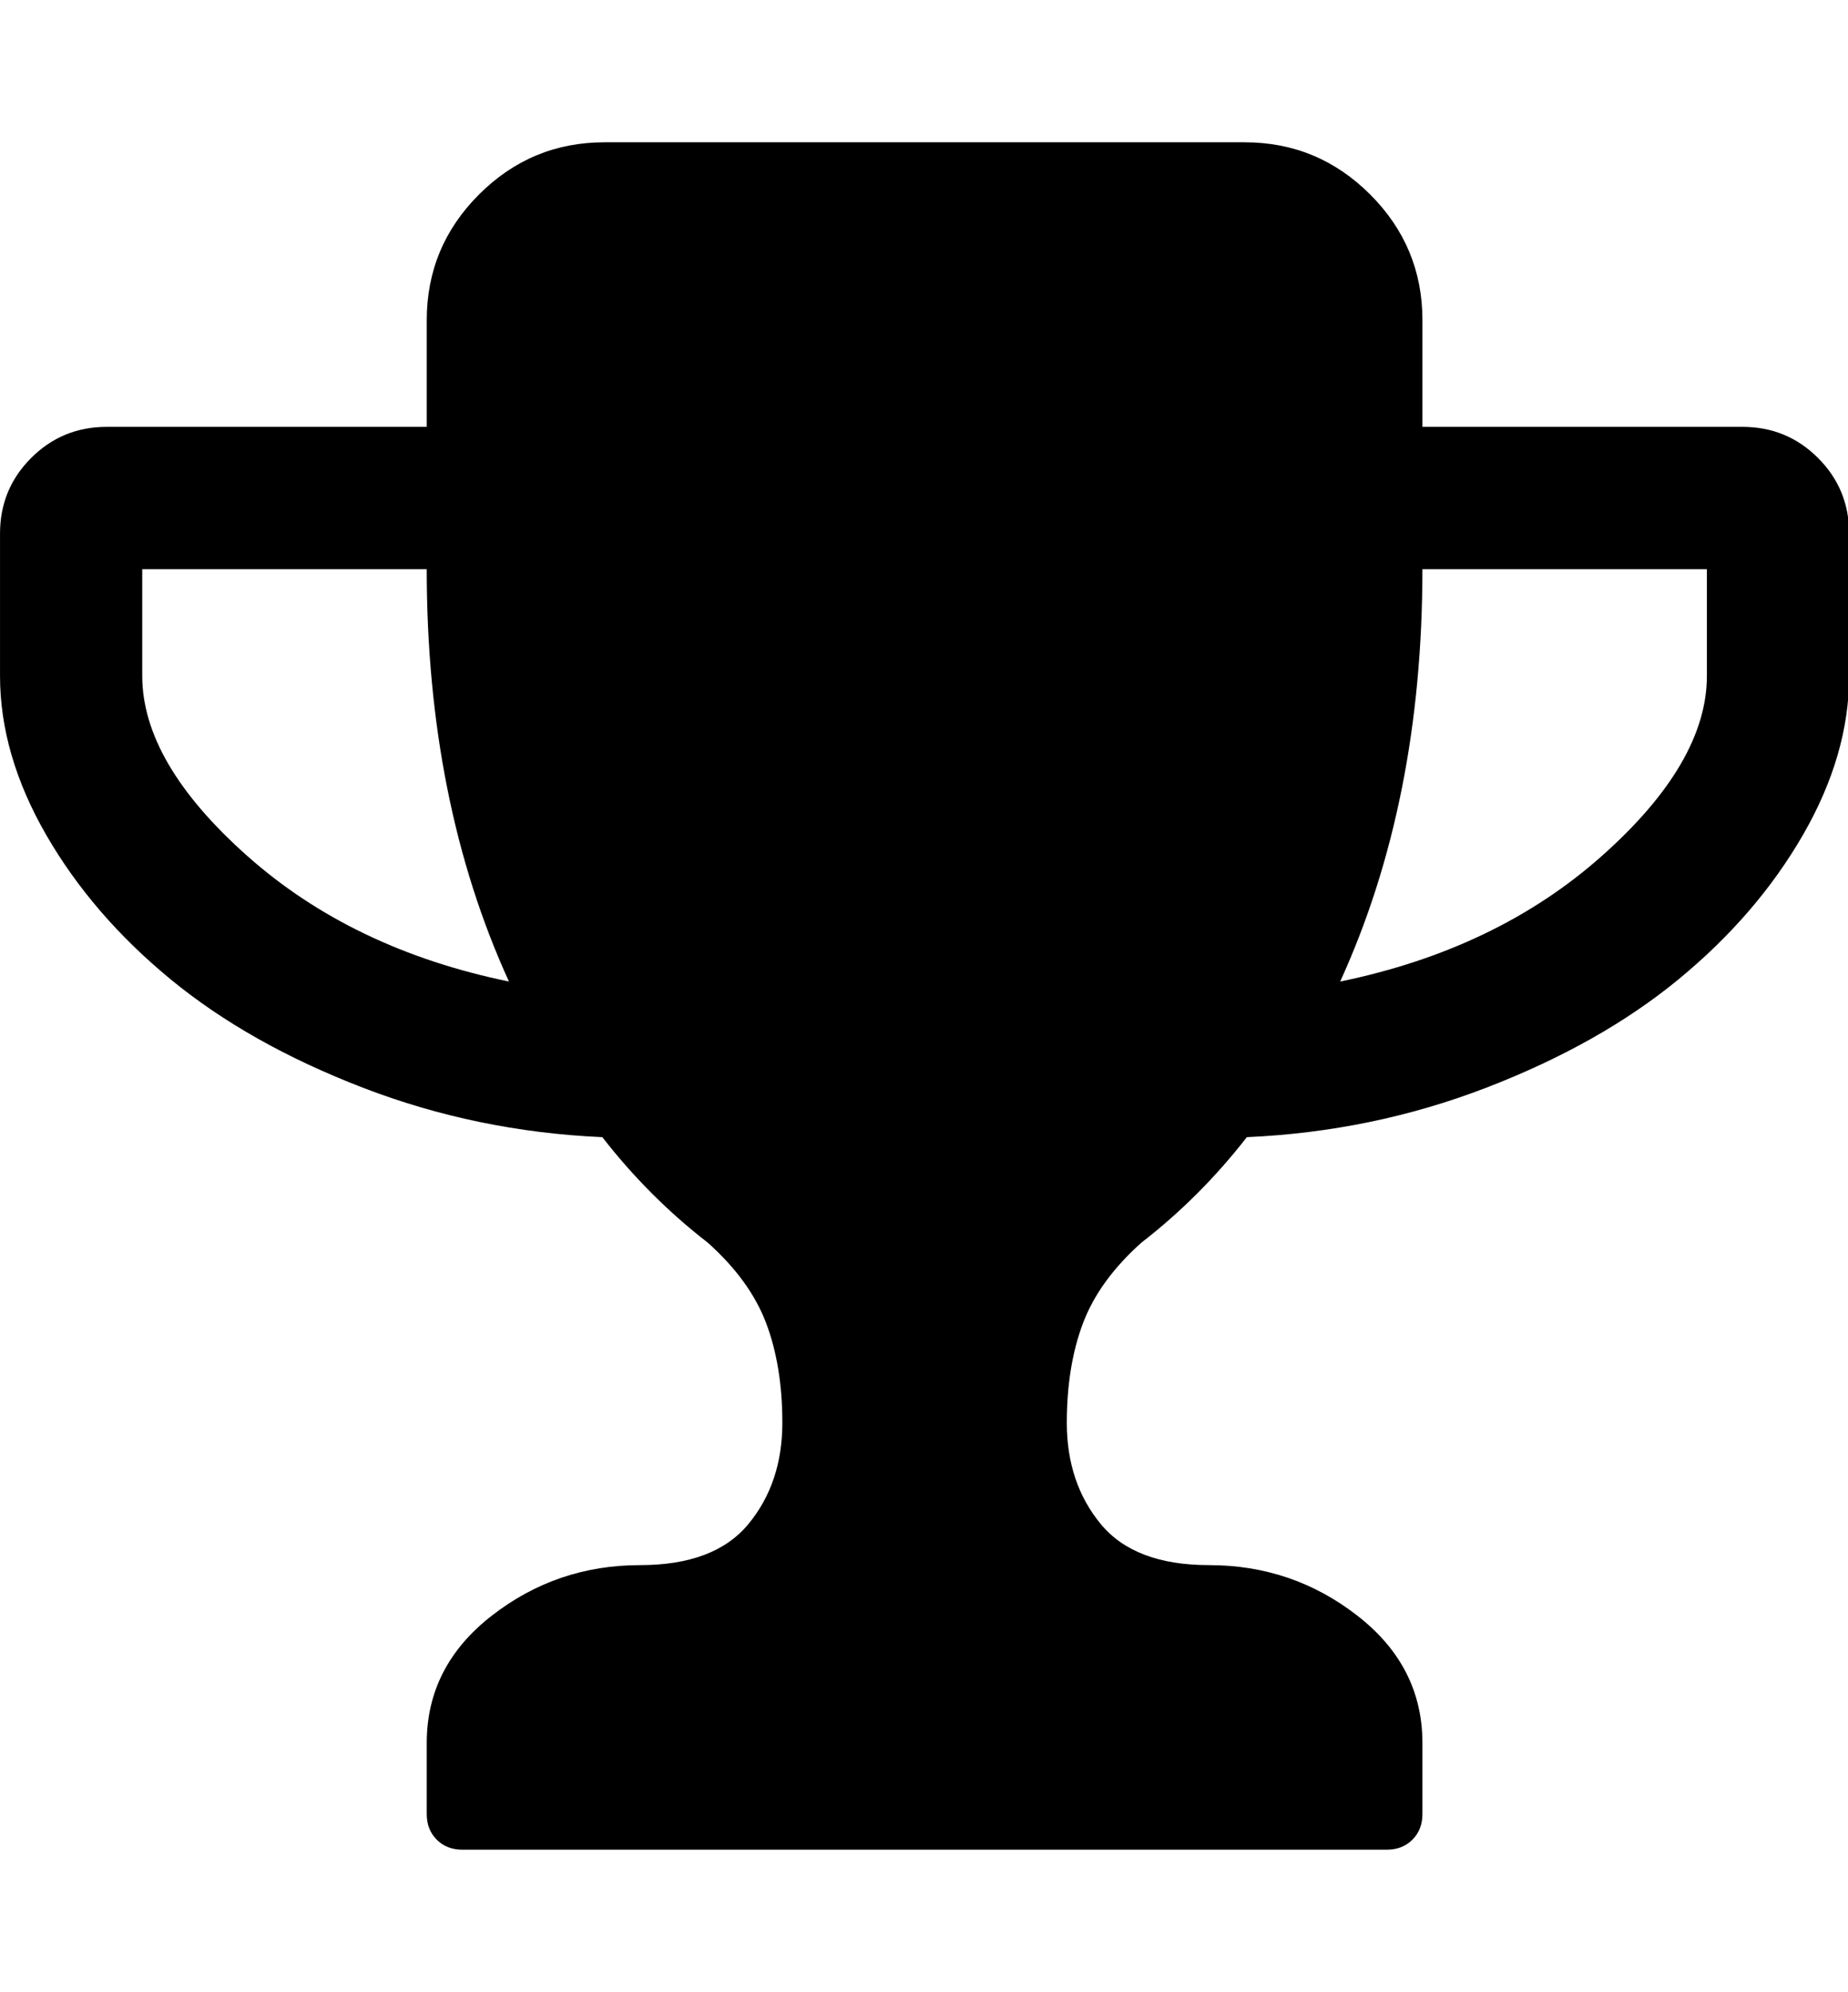 <?xml version="1.0" encoding="utf-8"?>
<!-- Generated by IcoMoon.io -->
<!DOCTYPE svg PUBLIC "-//W3C//DTD SVG 1.1//EN" "http://www.w3.org/Graphics/SVG/1.1/DTD/svg11.dtd">
<svg version="1.1" xmlns="http://www.w3.org/2000/svg" xmlns:xlink="http://www.w3.org/1999/xlink" width="464" height="500" viewBox="0 0 464 500">
	<path d="M127.79 246.373q-20.647-45.201-20.647-103.516h-71.429v26.786q0 21.763 26.367 45.201t65.708 31.529zM428.571 169.643v-26.786h-71.429q0 58.315-20.647 103.516 39.341-8.091 65.708-31.529t26.367-45.201zM464.286 133.929v35.714q0 19.81-11.579 39.899t-31.25 36.272-48.27 27.204-60.128 12.417q-11.719 15.067-26.507 26.507-10.603 9.487-14.648 20.229t-4.046 24.972q0 15.067 8.51 25.391t27.204 10.324q20.926 0 37.249 12.695t16.323 31.948v17.857q0 3.906-2.511 6.417t-6.417 2.511h-232.143q-3.906 0-6.417-2.511t-2.511-6.417v-17.857q0-19.252 16.323-31.948t37.249-12.695q18.694 0 27.204-10.324t8.51-25.391q0-14.23-4.046-24.972t-14.648-20.229q-14.788-11.44-26.507-26.507-31.529-1.395-60.128-12.417t-48.27-27.204-31.25-36.272-11.579-39.899v-35.714q0-11.161 7.813-18.973t18.973-7.813h80.357v-26.786q0-18.415 13.114-31.529t31.529-13.114h160.714q18.415 0 31.529 13.114t13.114 31.529v26.786h80.357q11.161 0 18.973 7.813t7.813 18.973z" fill="#000000" />
</svg>
